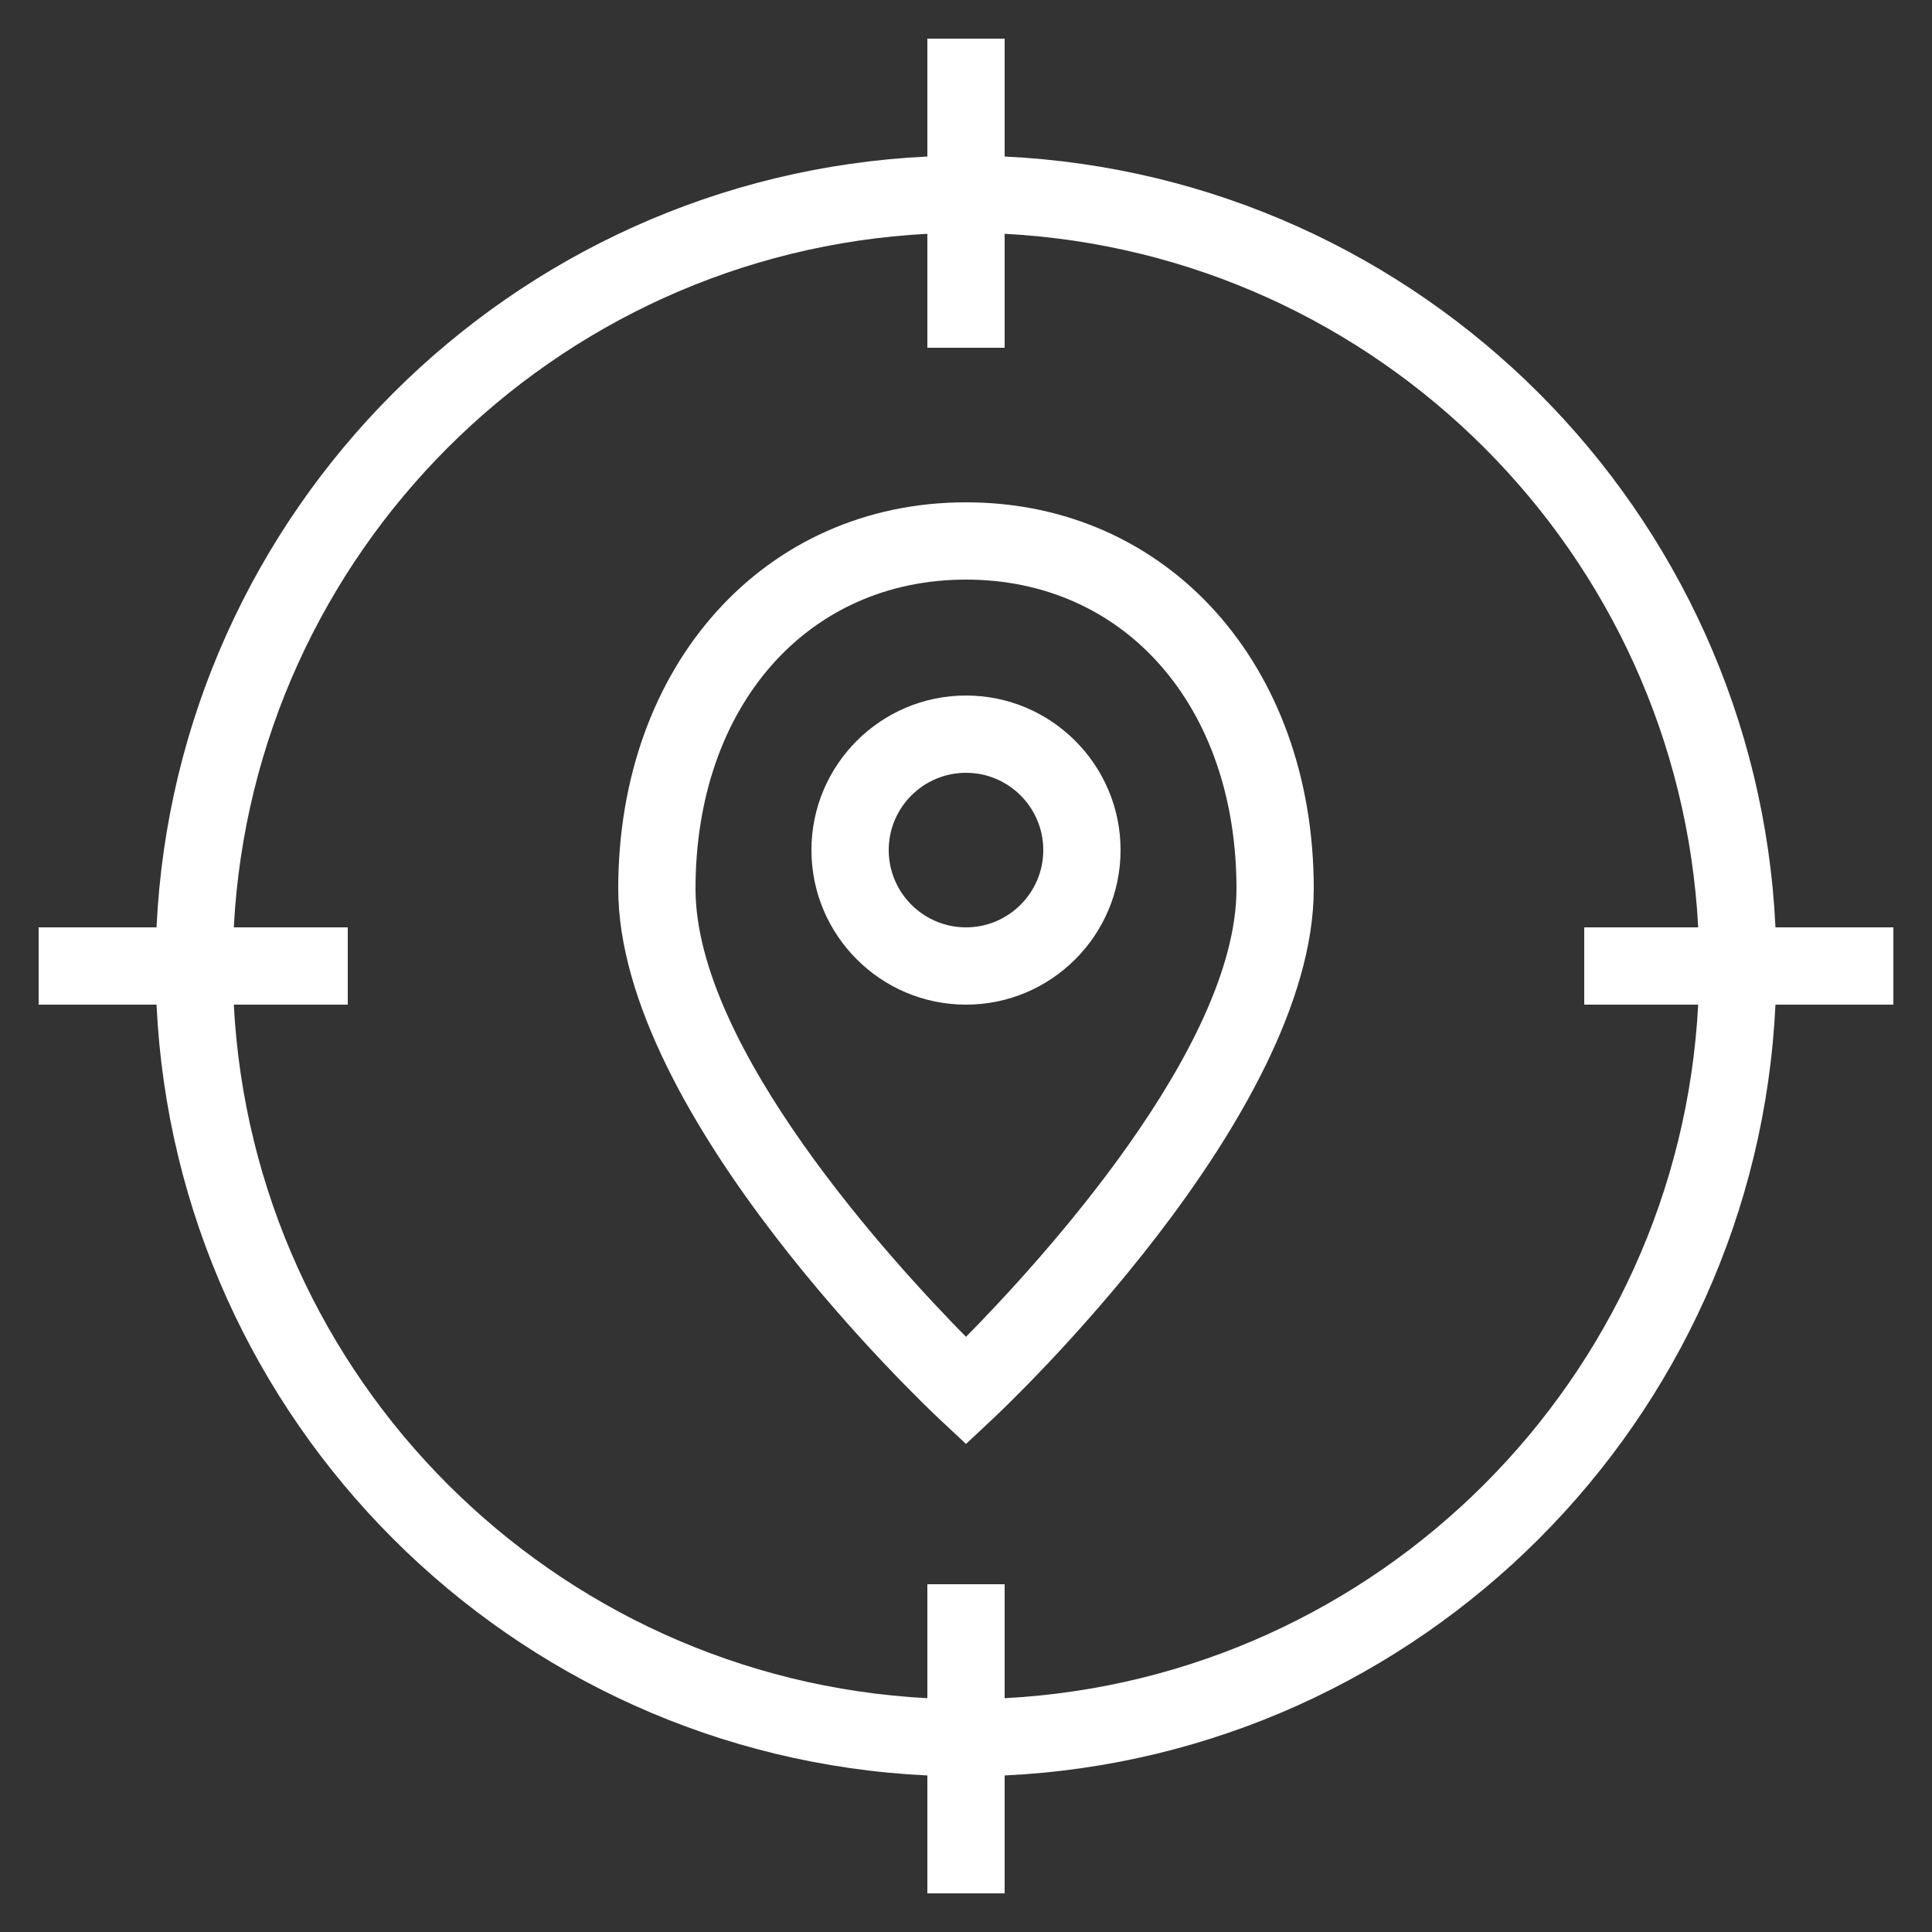 <svg version="1.1" xmlns="http://www.w3.org/2000/svg" xmlns:xlink="http://www.w3.org/1999/xlink" x="0px" y="0px" viewBox="0 0 50 50" style="enable-background:new 0 0 50 50;" xml:space="preserve">
<rect x="0" y="0" width="50" height="50" fill="#333333" stroke="none"/>
<g id="Layer_1">
<path d="M26,4.051V1h-2v3.051C13.22,4.562,4.562,13.22,4.051,24H1v2h3.051C4.562,36.78,13.22,45.438,24,45.949V49h2v-3.051
		C36.78,45.438,45.438,36.78,45.949,26H49v-2h-3.051C45.438,13.22,36.78,4.562,26,4.051z M26,43.949V41h-2v2.949
		C14.323,43.442,6.558,35.677,6.051,26H9v-2H6.051C6.558,14.323,14.323,6.558,24,6.051V9h2V6.051
		C35.677,6.558,43.442,14.323,43.949,24H41v2h2.949C43.442,35.677,35.677,43.442,26,43.949z" id="id_101" style="fill: rgb(255, 255, 255);"></path>
<path d="M25,13c-5.215,0-9,4.206-9,10c0,5.889,7.978,13.413,8.317,13.73L25,37.369l0.683-0.639C26.022,36.413,34,28.889,34,23
		C34,17.206,30.215,13,25,13z M25,34.597C23.118,32.688,18,27.12,18,23c0-4.71,2.878-8,7-8s7,3.29,7,8
		C32,27.12,26.882,32.688,25,34.597z" id="id_102" style="fill: rgb(255, 255, 255);"></path>
<path d="M25,18c-2.206,0-4,1.794-4,4s1.794,4,4,4s4-1.794,4-4S27.206,18,25,18z M25,24c-1.103,0-2-0.897-2-2s0.897-2,2-2
		s2,0.897,2,2S26.103,24,25,24z" id="id_103" style="fill: rgb(255, 255, 255);"></path>
</g>
<g>
</g>
</svg>